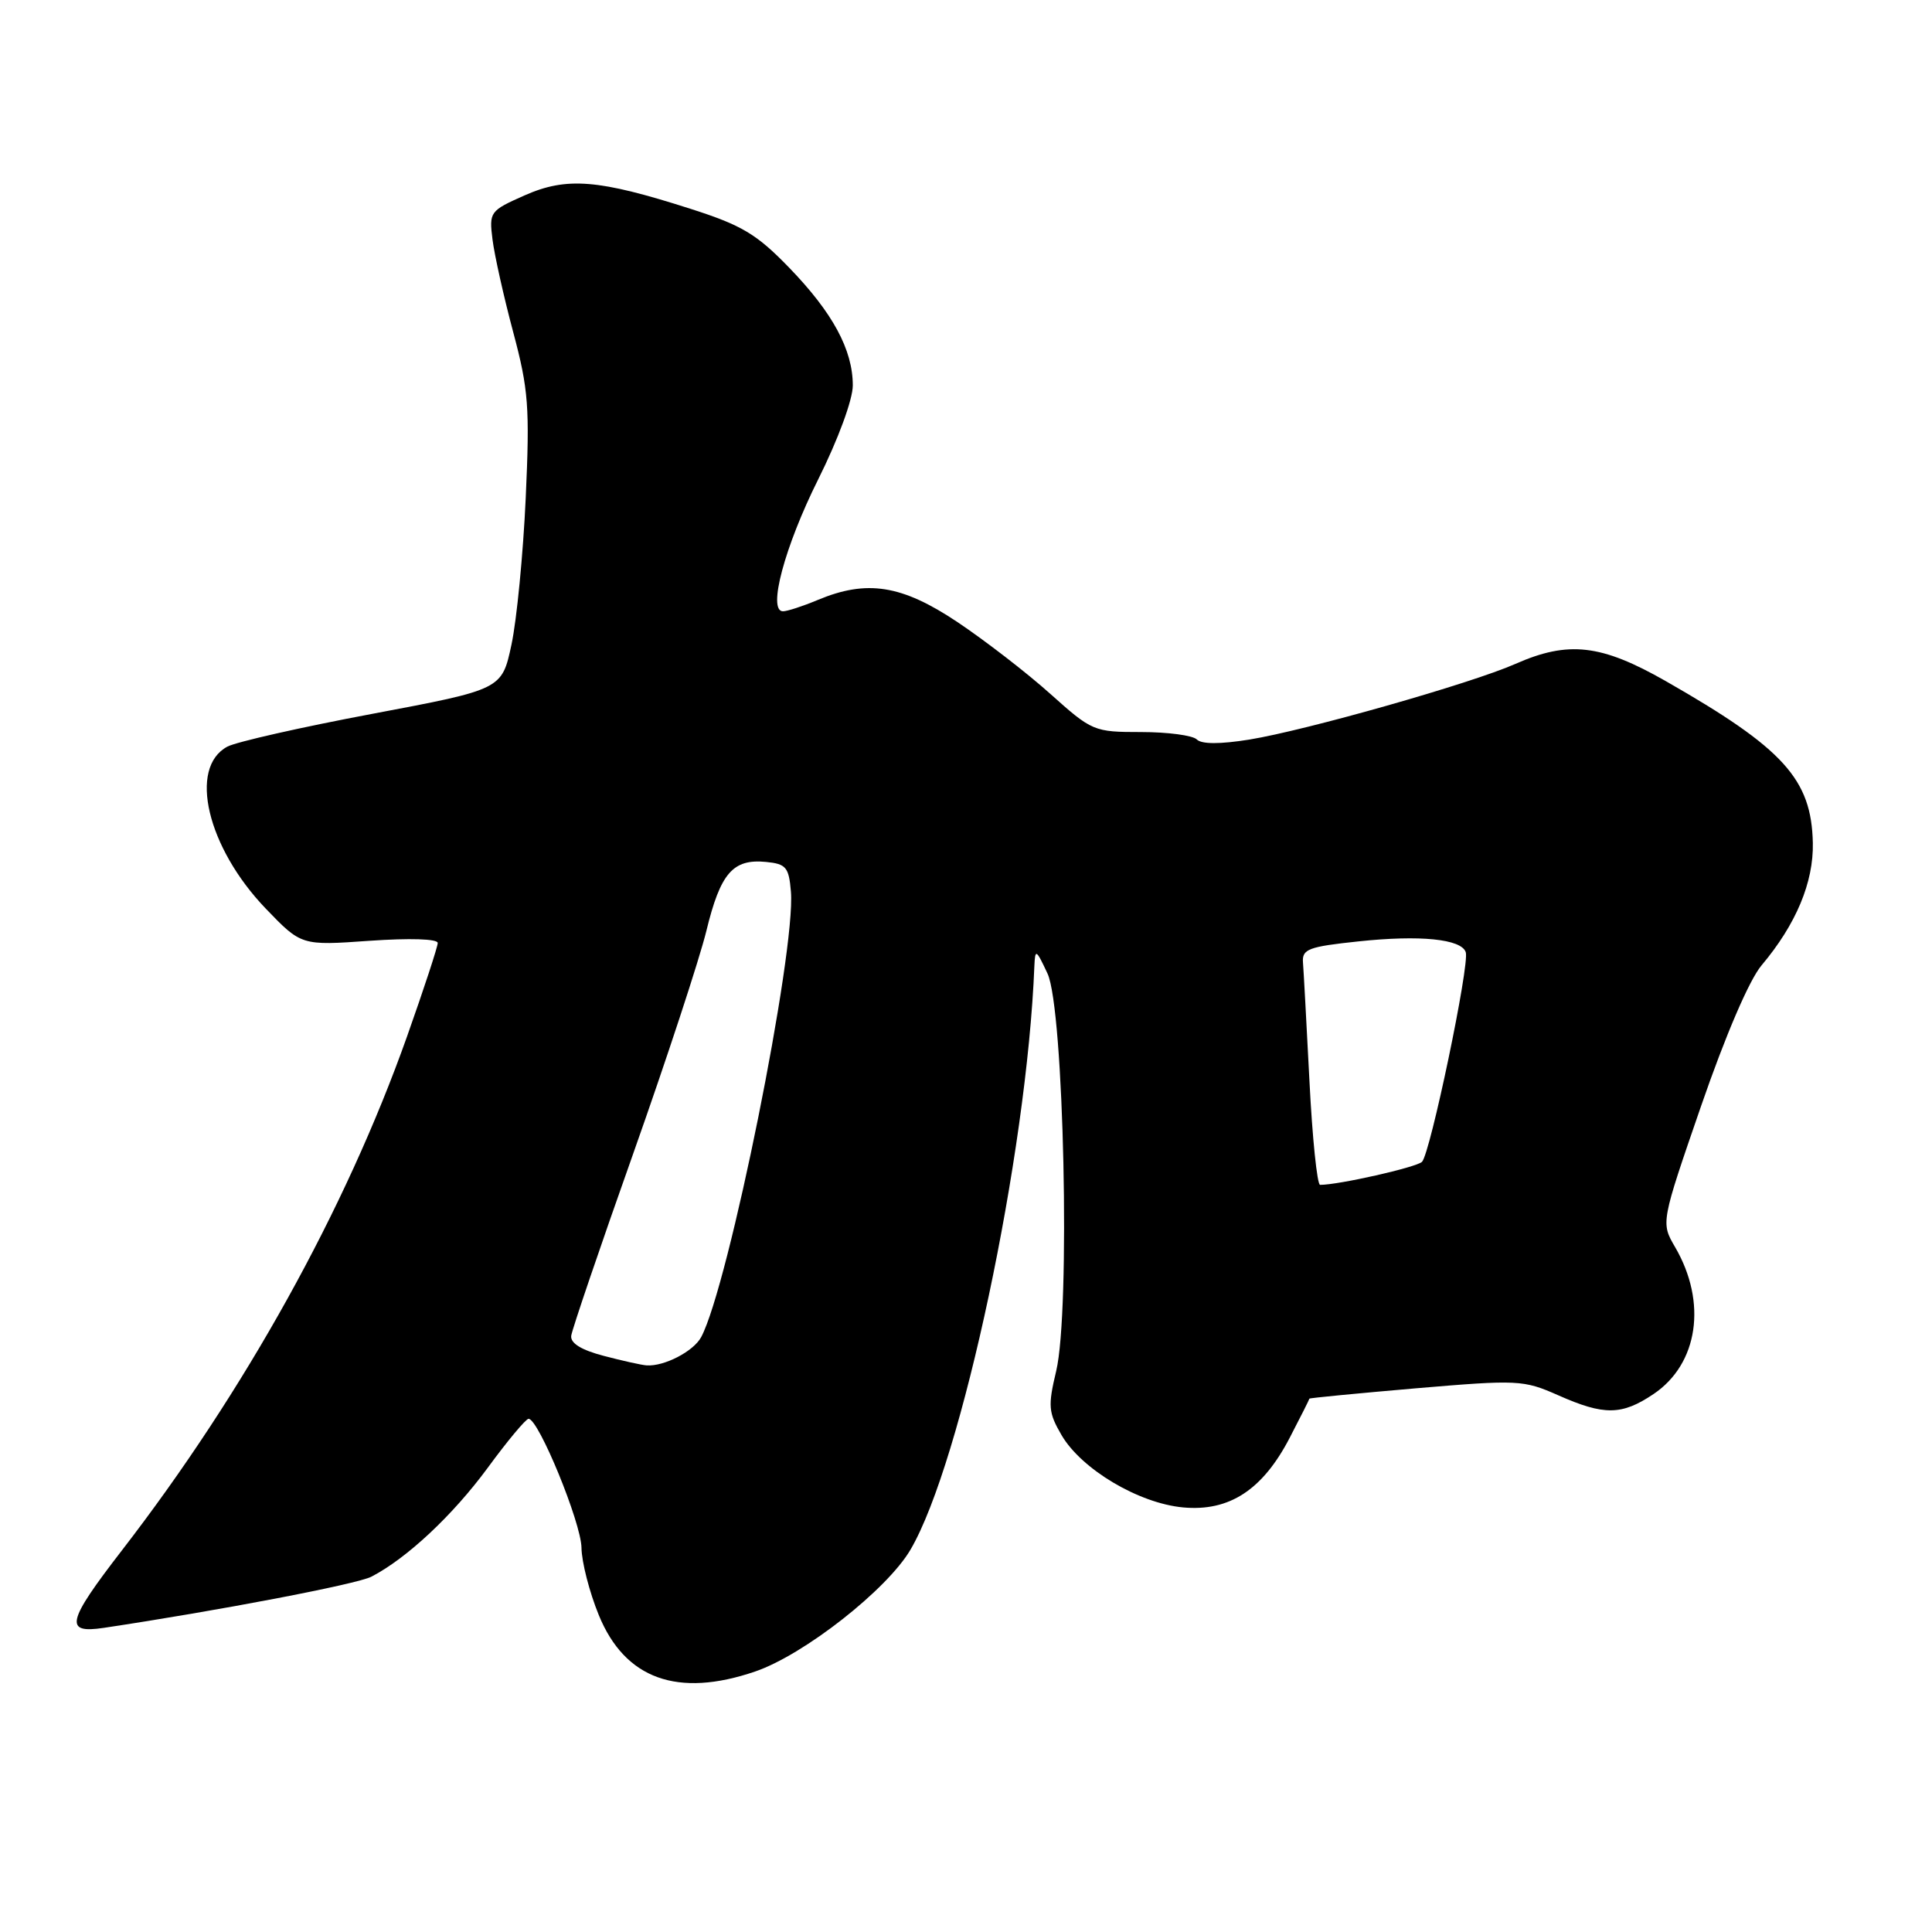 <?xml version="1.0" encoding="UTF-8" standalone="no"?>
<!DOCTYPE svg PUBLIC "-//W3C//DTD SVG 1.1//EN" "http://www.w3.org/Graphics/SVG/1.1/DTD/svg11.dtd" >
<svg xmlns="http://www.w3.org/2000/svg" xmlns:xlink="http://www.w3.org/1999/xlink" version="1.1" viewBox="0 0 256 256">
 <g >
 <path fill="currentColor"
d=" M 100.07 221.48 C 106.53 219.27 117.55 210.63 120.65 205.33 C 127.40 193.81 136.08 152.93 137.06 128.00 C 137.16 125.69 137.29 125.77 138.80 129.00 C 140.98 133.65 141.85 173.71 139.95 181.67 C 138.84 186.31 138.92 187.17 140.66 190.16 C 143.30 194.68 150.87 199.19 156.76 199.74 C 162.89 200.31 167.31 197.42 170.90 190.50 C 172.33 187.75 173.50 185.42 173.50 185.33 C 173.50 185.24 179.84 184.63 187.59 183.96 C 201.15 182.81 201.86 182.84 206.47 184.88 C 212.56 187.58 214.89 187.55 219.10 184.72 C 225.03 180.73 226.23 172.57 221.96 165.25 C 220.07 162.01 220.07 162.01 225.40 146.56 C 228.64 137.18 231.78 129.86 233.41 127.92 C 237.99 122.48 240.32 116.91 240.21 111.69 C 240.03 103.24 236.34 99.17 220.72 90.25 C 212.17 85.37 207.81 84.87 200.80 87.97 C 194.94 90.56 173.09 96.77 165.53 98.00 C 161.65 98.62 159.22 98.62 158.58 97.98 C 158.04 97.44 154.72 97.00 151.21 97.00 C 144.94 97.00 144.71 96.90 139.16 91.93 C 136.05 89.14 130.51 84.87 126.87 82.43 C 119.49 77.50 114.87 76.77 108.35 79.50 C 106.37 80.33 104.30 81.00 103.75 81.00 C 101.67 81.00 103.97 72.41 108.43 63.49 C 111.06 58.22 113.00 52.95 113.00 51.07 C 113.00 46.35 110.34 41.43 104.56 35.46 C 100.25 31.01 98.31 29.85 91.50 27.67 C 79.30 23.76 75.09 23.42 69.51 25.89 C 64.91 27.93 64.80 28.08 65.26 31.74 C 65.52 33.81 66.75 39.33 68.00 44.00 C 70.03 51.60 70.21 53.93 69.66 66.00 C 69.32 73.42 68.47 82.17 67.77 85.43 C 66.50 91.35 66.50 91.35 49.37 94.58 C 39.95 96.35 31.29 98.31 30.13 98.93 C 24.93 101.71 27.44 112.29 35.21 120.39 C 39.93 125.30 39.93 125.30 48.96 124.66 C 54.29 124.29 58.00 124.40 58.00 124.95 C 58.00 125.45 56.17 131.03 53.93 137.35 C 45.80 160.26 32.41 184.39 16.14 205.45 C 8.83 214.92 8.47 216.49 13.75 215.70 C 28.96 213.42 47.31 209.91 49.21 208.92 C 53.92 206.48 59.99 200.79 64.62 194.50 C 67.24 190.92 69.68 188.00 70.04 188.00 C 71.36 188.00 77.00 201.75 77.05 205.08 C 77.07 206.96 78.10 210.97 79.34 214.00 C 82.80 222.48 89.79 225.00 100.07 221.48 Z  M 80.00 179.66 C 77.02 178.88 75.56 177.98 75.69 176.99 C 75.80 176.17 79.49 165.30 83.91 152.84 C 88.32 140.38 92.68 127.10 93.60 123.34 C 95.46 115.69 97.11 113.78 101.50 114.21 C 104.16 114.47 104.53 114.91 104.80 118.14 C 105.47 126.08 96.54 170.39 92.91 177.17 C 91.90 179.06 88.01 181.08 85.68 180.92 C 85.03 180.88 82.47 180.31 80.00 179.66 Z  M 173.51 143.25 C 173.12 135.69 172.74 128.61 172.65 127.52 C 172.52 125.76 173.38 125.44 180.00 124.74 C 188.15 123.87 193.64 124.42 194.22 126.17 C 194.76 127.78 189.51 152.90 188.42 153.95 C 187.66 154.68 177.40 157.00 174.92 157.00 C 174.53 157.00 173.89 150.81 173.51 143.25 Z "/>
</g>
</svg>